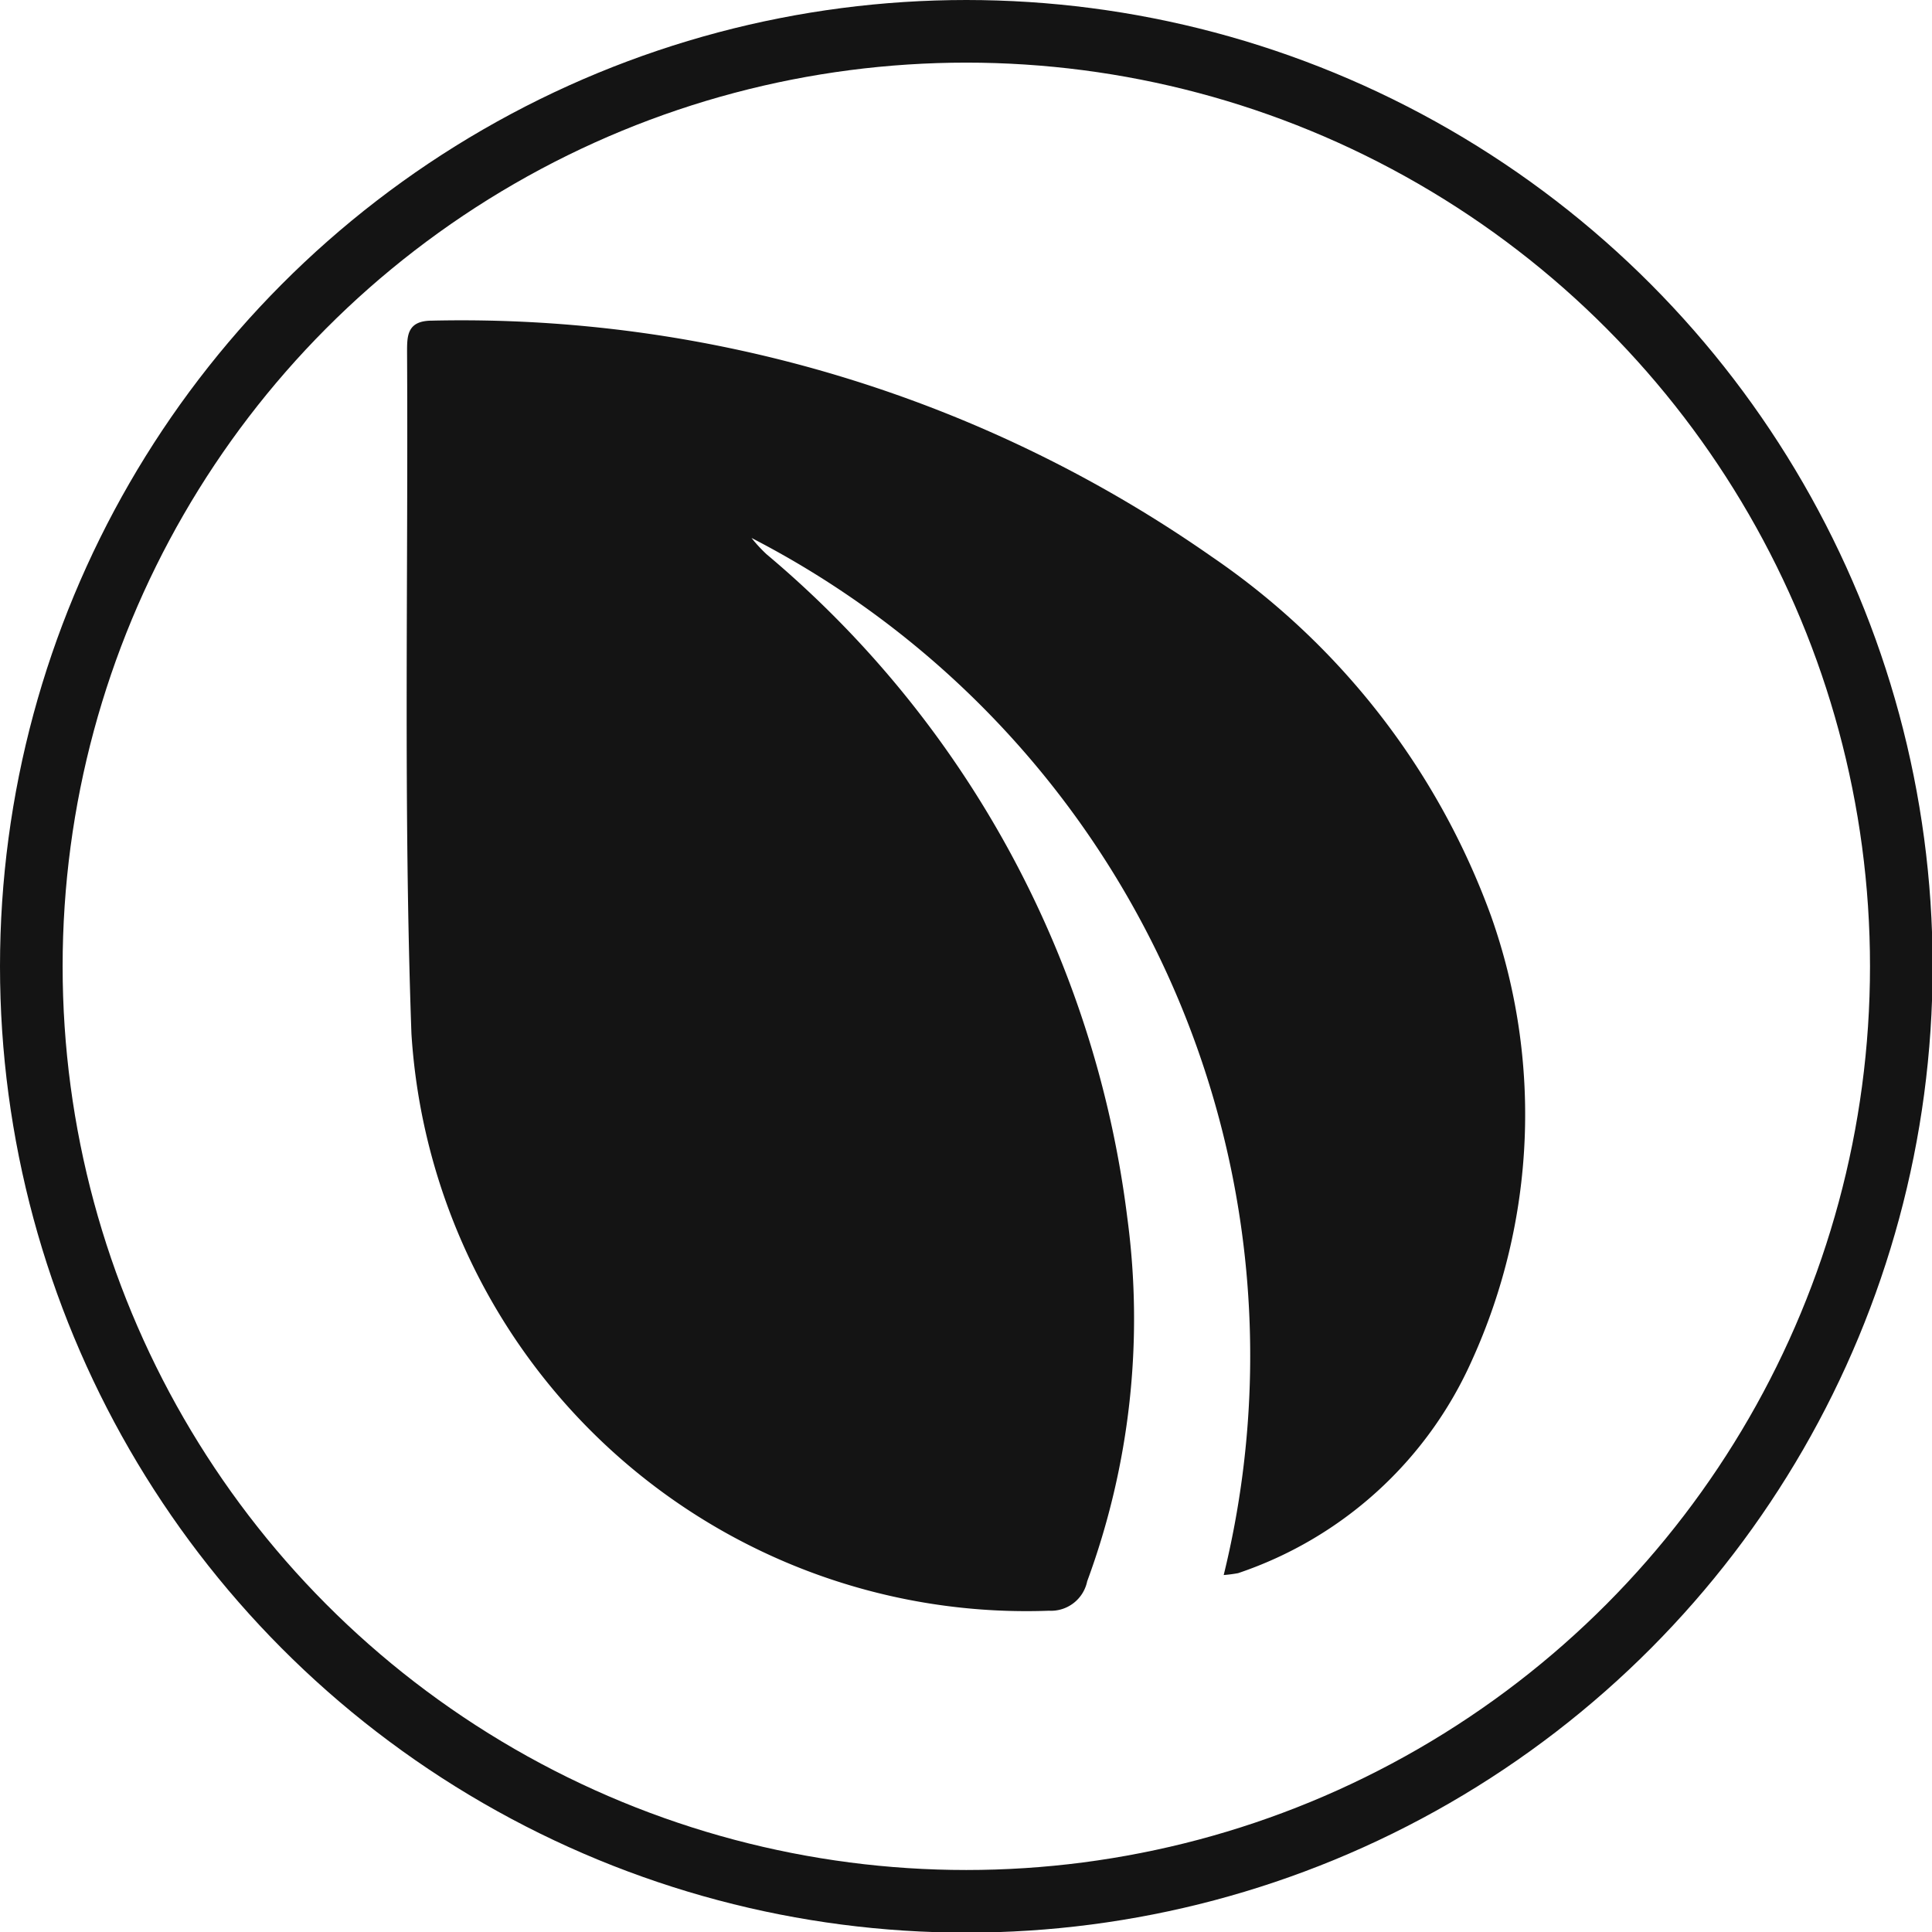 <svg xmlns="http://www.w3.org/2000/svg" viewBox="0 0 30.85 30.85"><defs><style>.cls-1{fill:#141414;}.cls-2{fill:none;stroke:#141414;stroke-miterlimit:10;}</style></defs><g id="Layer_2" data-name="Layer 2"><g id="Layer_1-2" data-name="Layer 1"><path class="cls-1" d="M19.54,25.15A14.69,14.69,0,0,0,12,8.59a2.38,2.38,0,0,0,.24.26A16.48,16.48,0,0,1,18,19.44a12.11,12.11,0,0,1-.64,5.81.59.59,0,0,1-.61.47A9.84,9.84,0,0,1,6.57,16.51c-.13-3.62-.05-7.26-.07-10.89,0-.26,0-.5.4-.5A20.9,20.9,0,0,1,19.35,8.89a11.84,11.84,0,0,1,4.46,5.74,9.49,9.49,0,0,1-.31,7.1,6.28,6.28,0,0,1-3.73,3.39A2.23,2.23,0,0,1,19.54,25.15Z"/><circle class="cls-2" cx="15.43" cy="15.43" r="14.93"/></g></g></svg>
